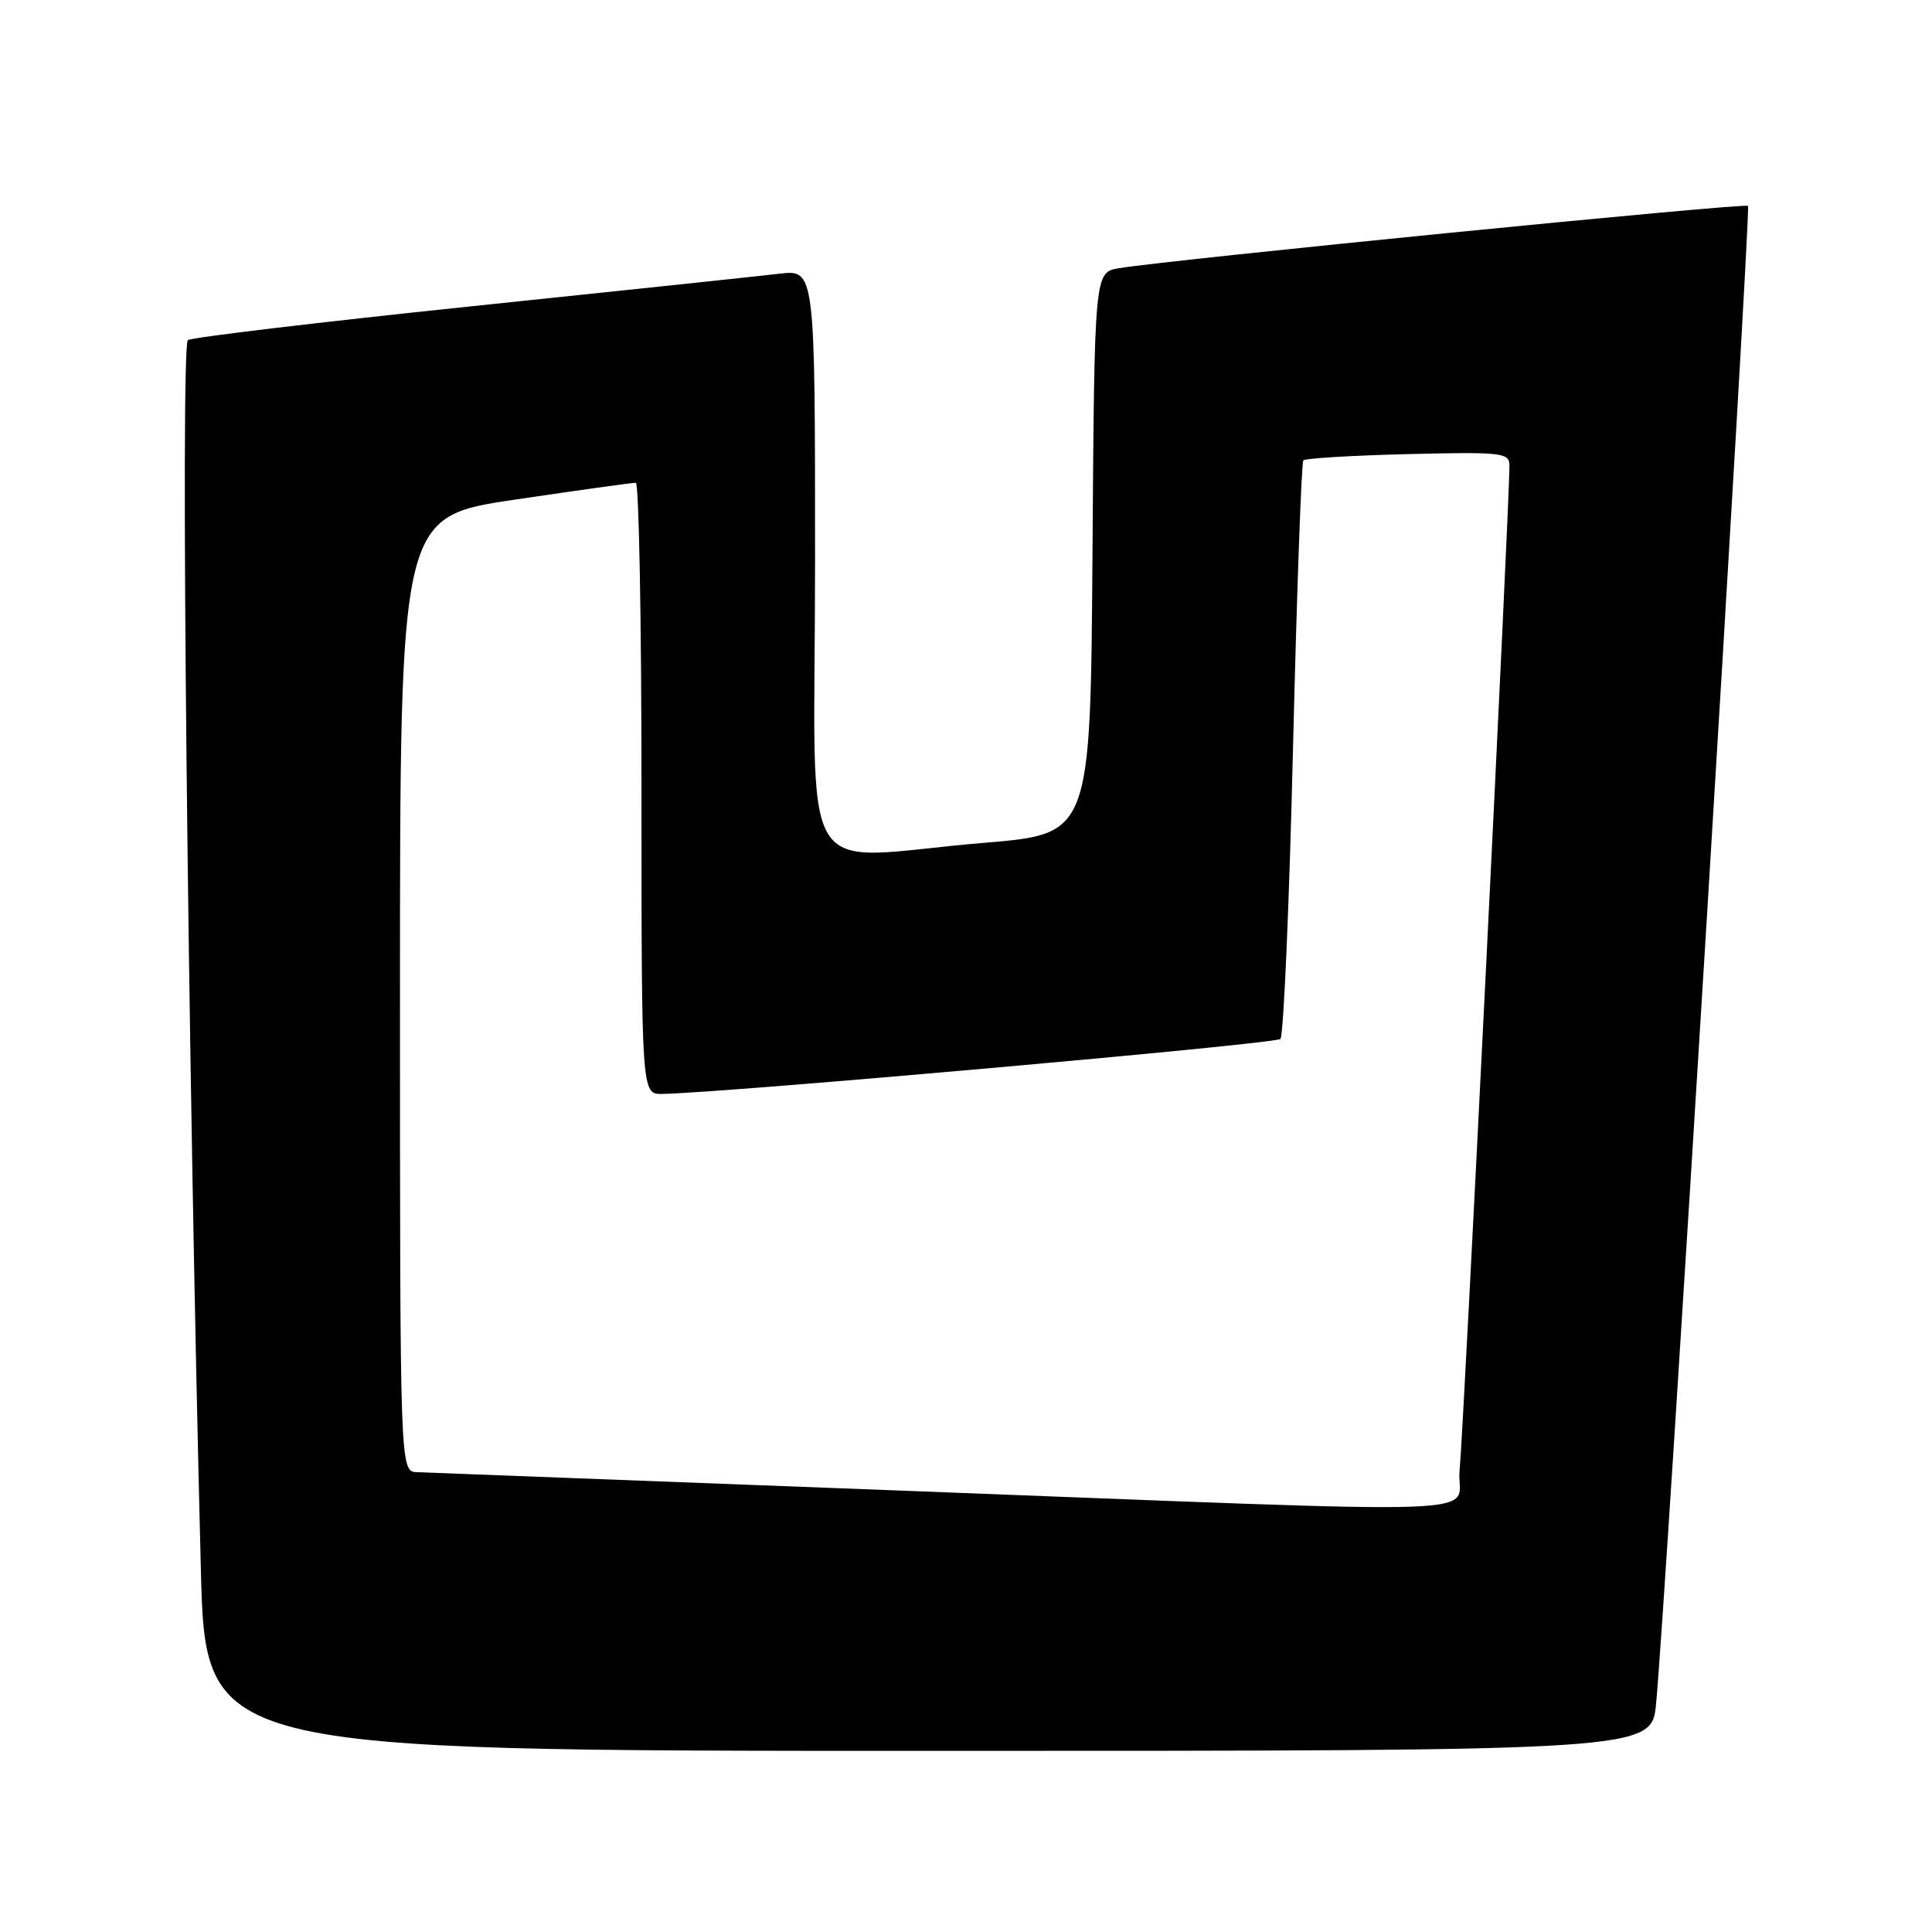 <?xml version="1.0" encoding="UTF-8" standalone="no"?>
<!DOCTYPE svg PUBLIC "-//W3C//DTD SVG 1.1//EN" "http://www.w3.org/Graphics/SVG/1.1/DTD/svg11.dtd" >
<svg xmlns="http://www.w3.org/2000/svg" xmlns:xlink="http://www.w3.org/1999/xlink" version="1.1" viewBox="0 0 256 256">
 <g >
 <path fill="currentColor"
d=" M 219.44 225.75 C 220.68 212.93 232.04 27.70 231.62 27.28 C 231.19 26.86 154.94 34.42 148.26 35.54 C 145.02 36.09 145.02 36.09 144.76 73.29 C 144.50 110.50 144.50 110.50 130.50 111.67 C 105.02 113.79 108.00 118.74 108.00 74.36 C 108.00 35.72 108.00 35.72 103.25 36.27 C 100.64 36.58 82.18 38.53 62.24 40.61 C 42.29 42.69 25.49 44.70 24.90 45.06 C 23.88 45.69 24.87 139.76 26.61 207.75 C 27.22 232.00 27.22 232.00 123.03 232.00 C 218.84 232.00 218.84 232.00 219.44 225.75 Z  M 117.50 197.44 C 84.50 196.18 56.49 195.12 55.25 195.07 C 53.00 195.00 53.00 195.00 53.00 131.73 C 53.00 68.45 53.00 68.45 68.25 66.20 C 76.64 64.96 83.84 63.95 84.25 63.97 C 84.66 63.99 85.00 82.22 85.00 104.50 C 85.00 145.00 85.00 145.00 87.75 144.95 C 95.91 144.82 169.02 138.32 169.66 137.67 C 170.08 137.25 170.83 119.94 171.33 99.20 C 171.83 78.47 172.45 61.27 172.70 61.00 C 172.95 60.73 179.20 60.35 186.58 60.17 C 199.03 59.87 200.00 59.98 200.01 61.67 C 200.04 66.39 193.90 190.13 193.41 194.75 C 192.75 200.99 202.15 200.66 117.50 197.44 Z "/>
</g>
</svg>